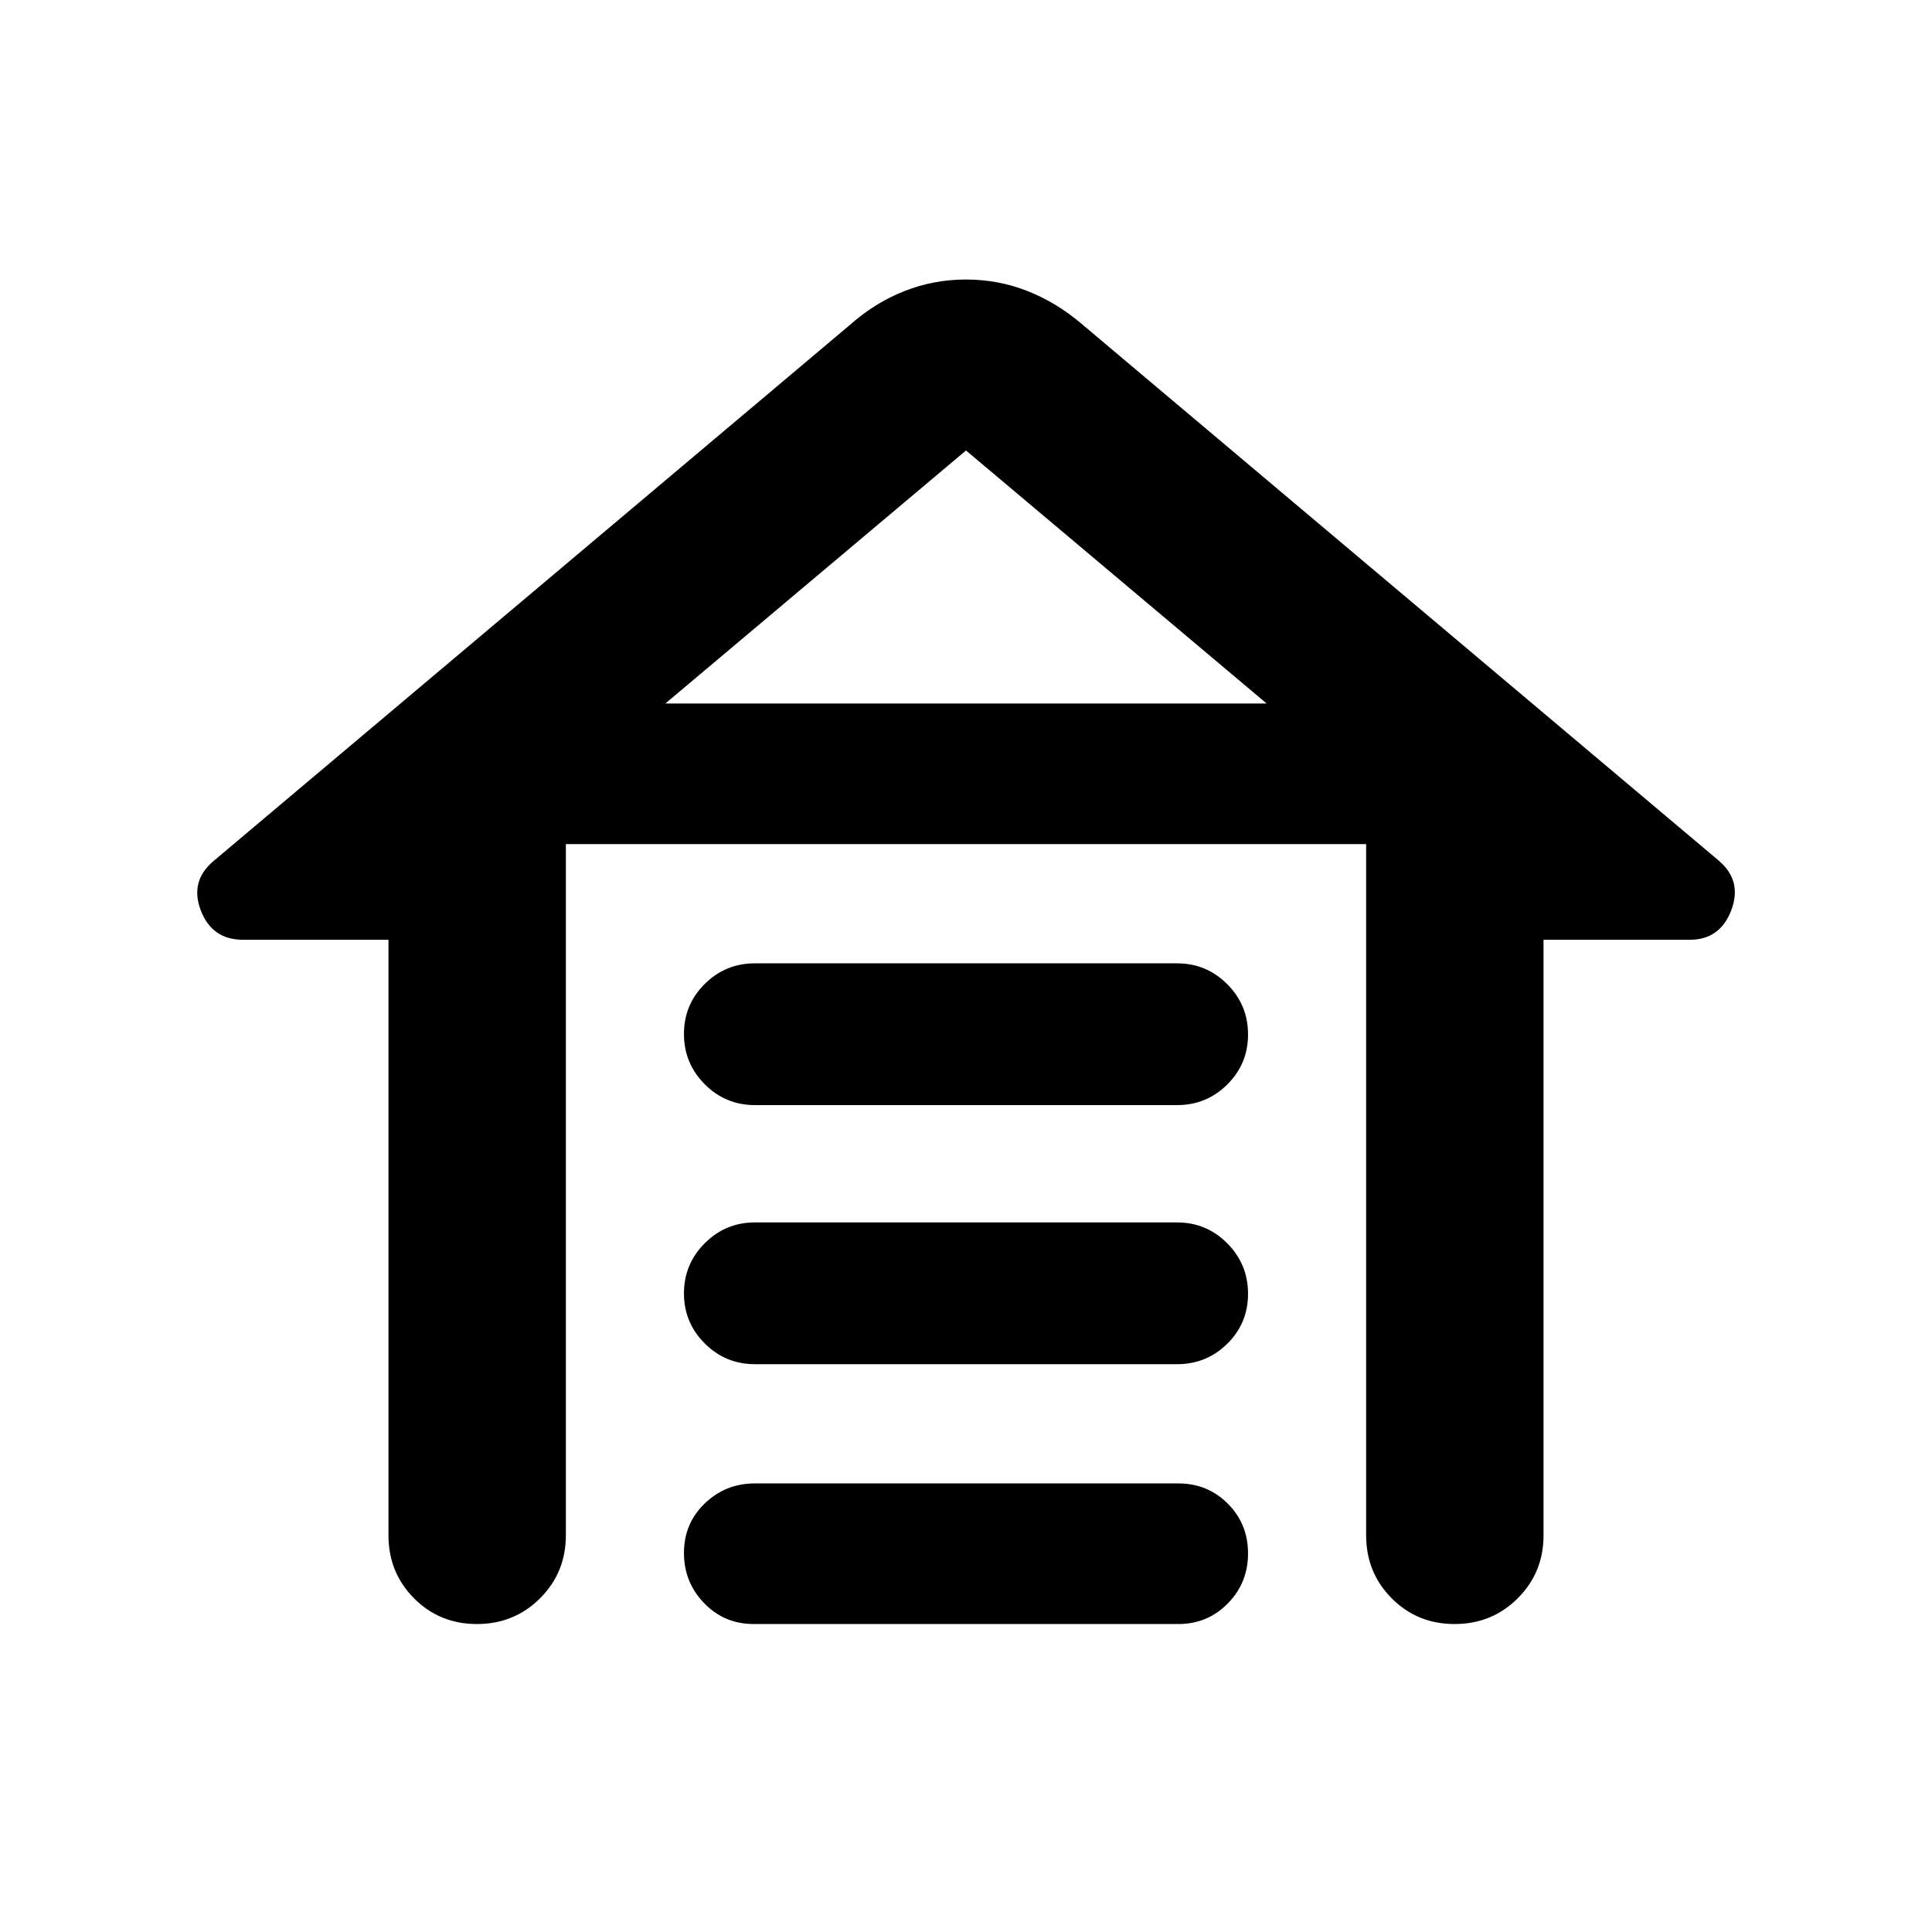 <svg xmlns="http://www.w3.org/2000/svg" height="40" viewBox="0 -960 960 960" width="40"><path d="M375.073-481.319h209.854q14.571 0 24.894 10.357 10.323 10.356 10.323 24.977 0 14.622-10.323 24.861-10.323 10.24-24.894 10.24H375.073q-14.572 0-24.894-10.357-10.323-10.356-10.323-24.978 0-14.621 10.323-24.86 10.322-10.24 24.894-10.24Zm0 128.74h209.854q14.571 0 24.894 10.388 10.323 10.389 10.323 25.058t-10.323 24.829q-10.323 10.159-24.894 10.159H375.073q-14.572 0-24.894-10.313-10.323-10.312-10.323-24.869t10.323-24.905q10.322-10.347 24.894-10.347Zm0 129.681h210.419q14.572 0 24.612 10.074t10.04 24.695q0 14.621-10.04 24.861-10.04 10.239-24.612 10.239H374.508q-14.572 0-24.612-10.356-10.04-10.357-10.04-24.978 0-14.621 10.323-24.578 10.322-9.957 24.894-9.957Zm-182.044 25.797v-295.928h-72.218q-15.435 0-21.014-14.54-5.58-14.539 6.246-24.548l316.681-266.782q12.203-10.782 26.761-16.5 14.558-5.717 30.515-5.717t30.515 5.717q14.558 5.718 27.138 16.5l316.681 266.782q11.449 10.009 5.869 24.548-5.579 14.54-20.637 14.54h-72.595v295.928q0 18.5-12.82 31.286-12.82 12.786-31.369 12.786-18.55 0-31.253-12.786t-12.703-31.286v-343.465H281.174v343.465q0 18.5-12.82 31.286-12.82 12.786-31.37 12.786-18.549 0-31.252-12.786t-12.703-31.286ZM480-736.159 330.623-610.435h298.754L480-736.159Zm0 125.724h149.377-298.754H480Z"/></svg>